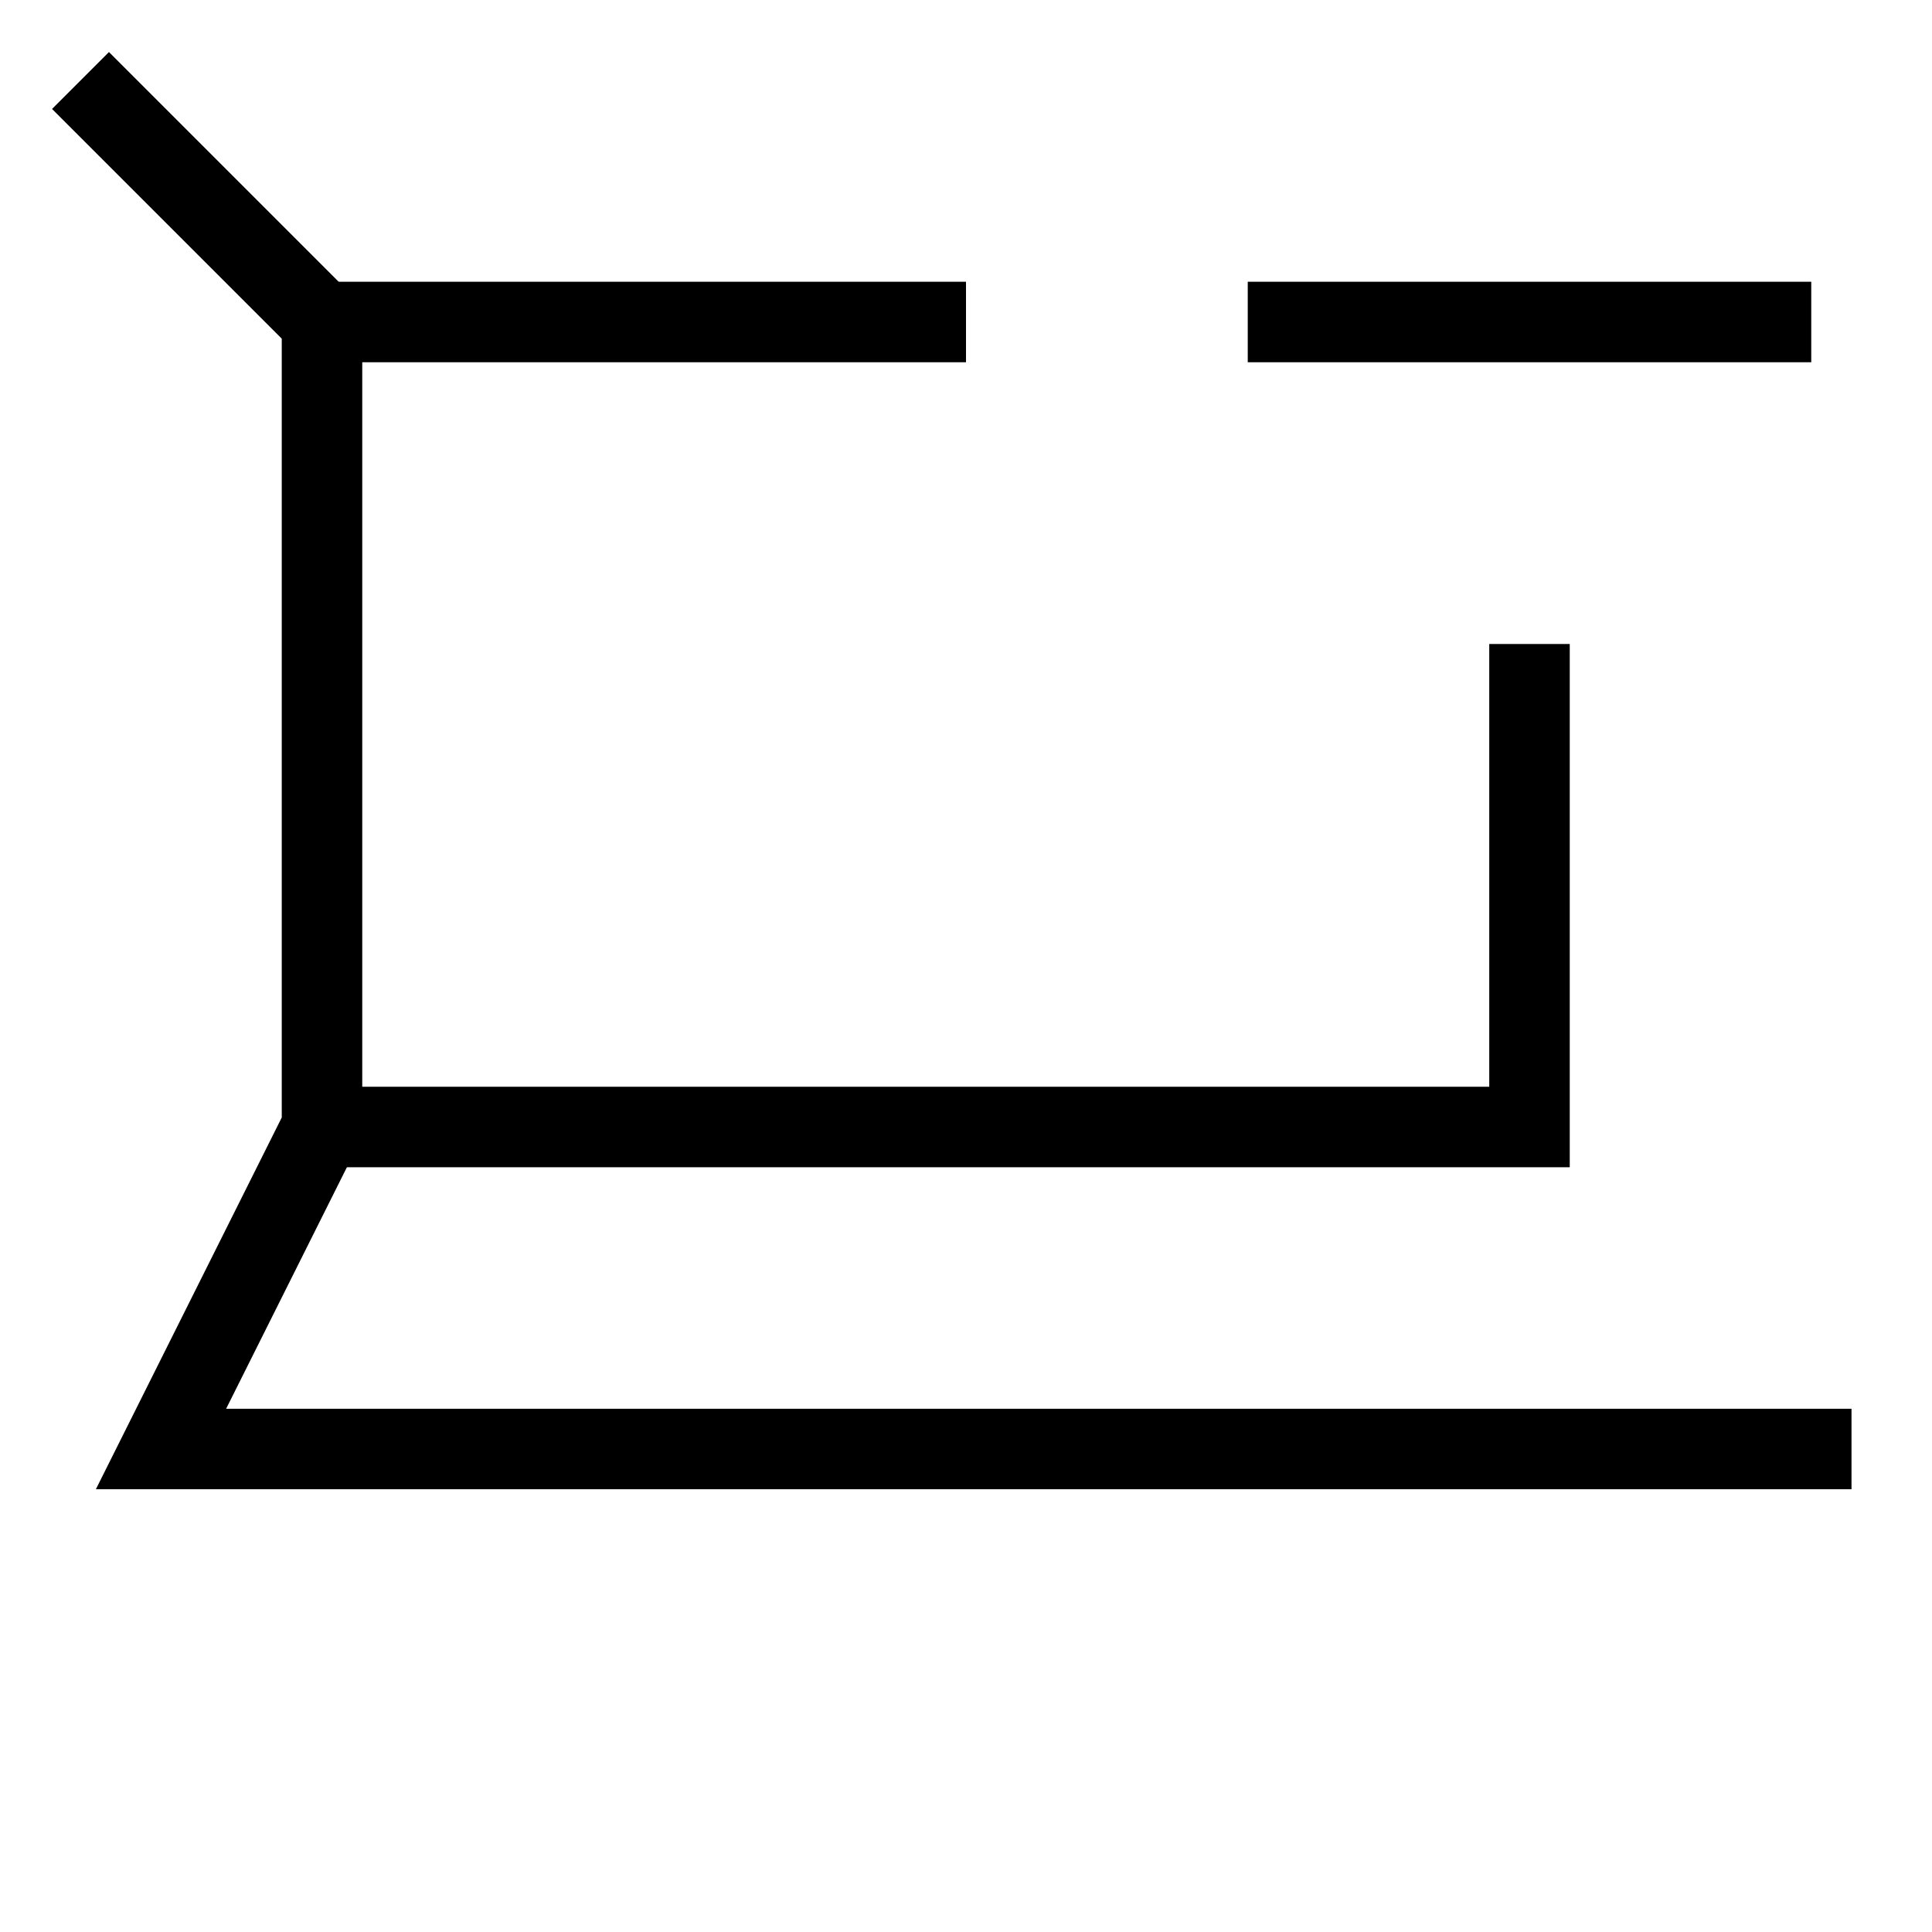 <svg id="nc_icon" xmlns="http://www.w3.org/2000/svg" xml:space="preserve" viewBox="0 0 24 24"><g fill="none" class="nc-icon-wrapper"><path stroke="currentColor" stroke-miterlimit="10" d="M4 14h15V8M4 4h8" data-cap="butt" vector-effect="non-scaling-stroke"/><circle cx="4" cy="22" r="2" data-color="color-2" data-stroke="none"/><circle cx="20" cy="22" r="2" data-color="color-2" data-stroke="none"/><path stroke="currentColor" stroke-miterlimit="10" d="m1 1 3 3v10l-2 4h21" data-cap="butt" vector-effect="non-scaling-stroke"/><path stroke="currentColor" stroke-linecap="square" stroke-miterlimit="10" d="M16 4h6" data-color="color-2" vector-effect="non-scaling-stroke"/></g></svg>
